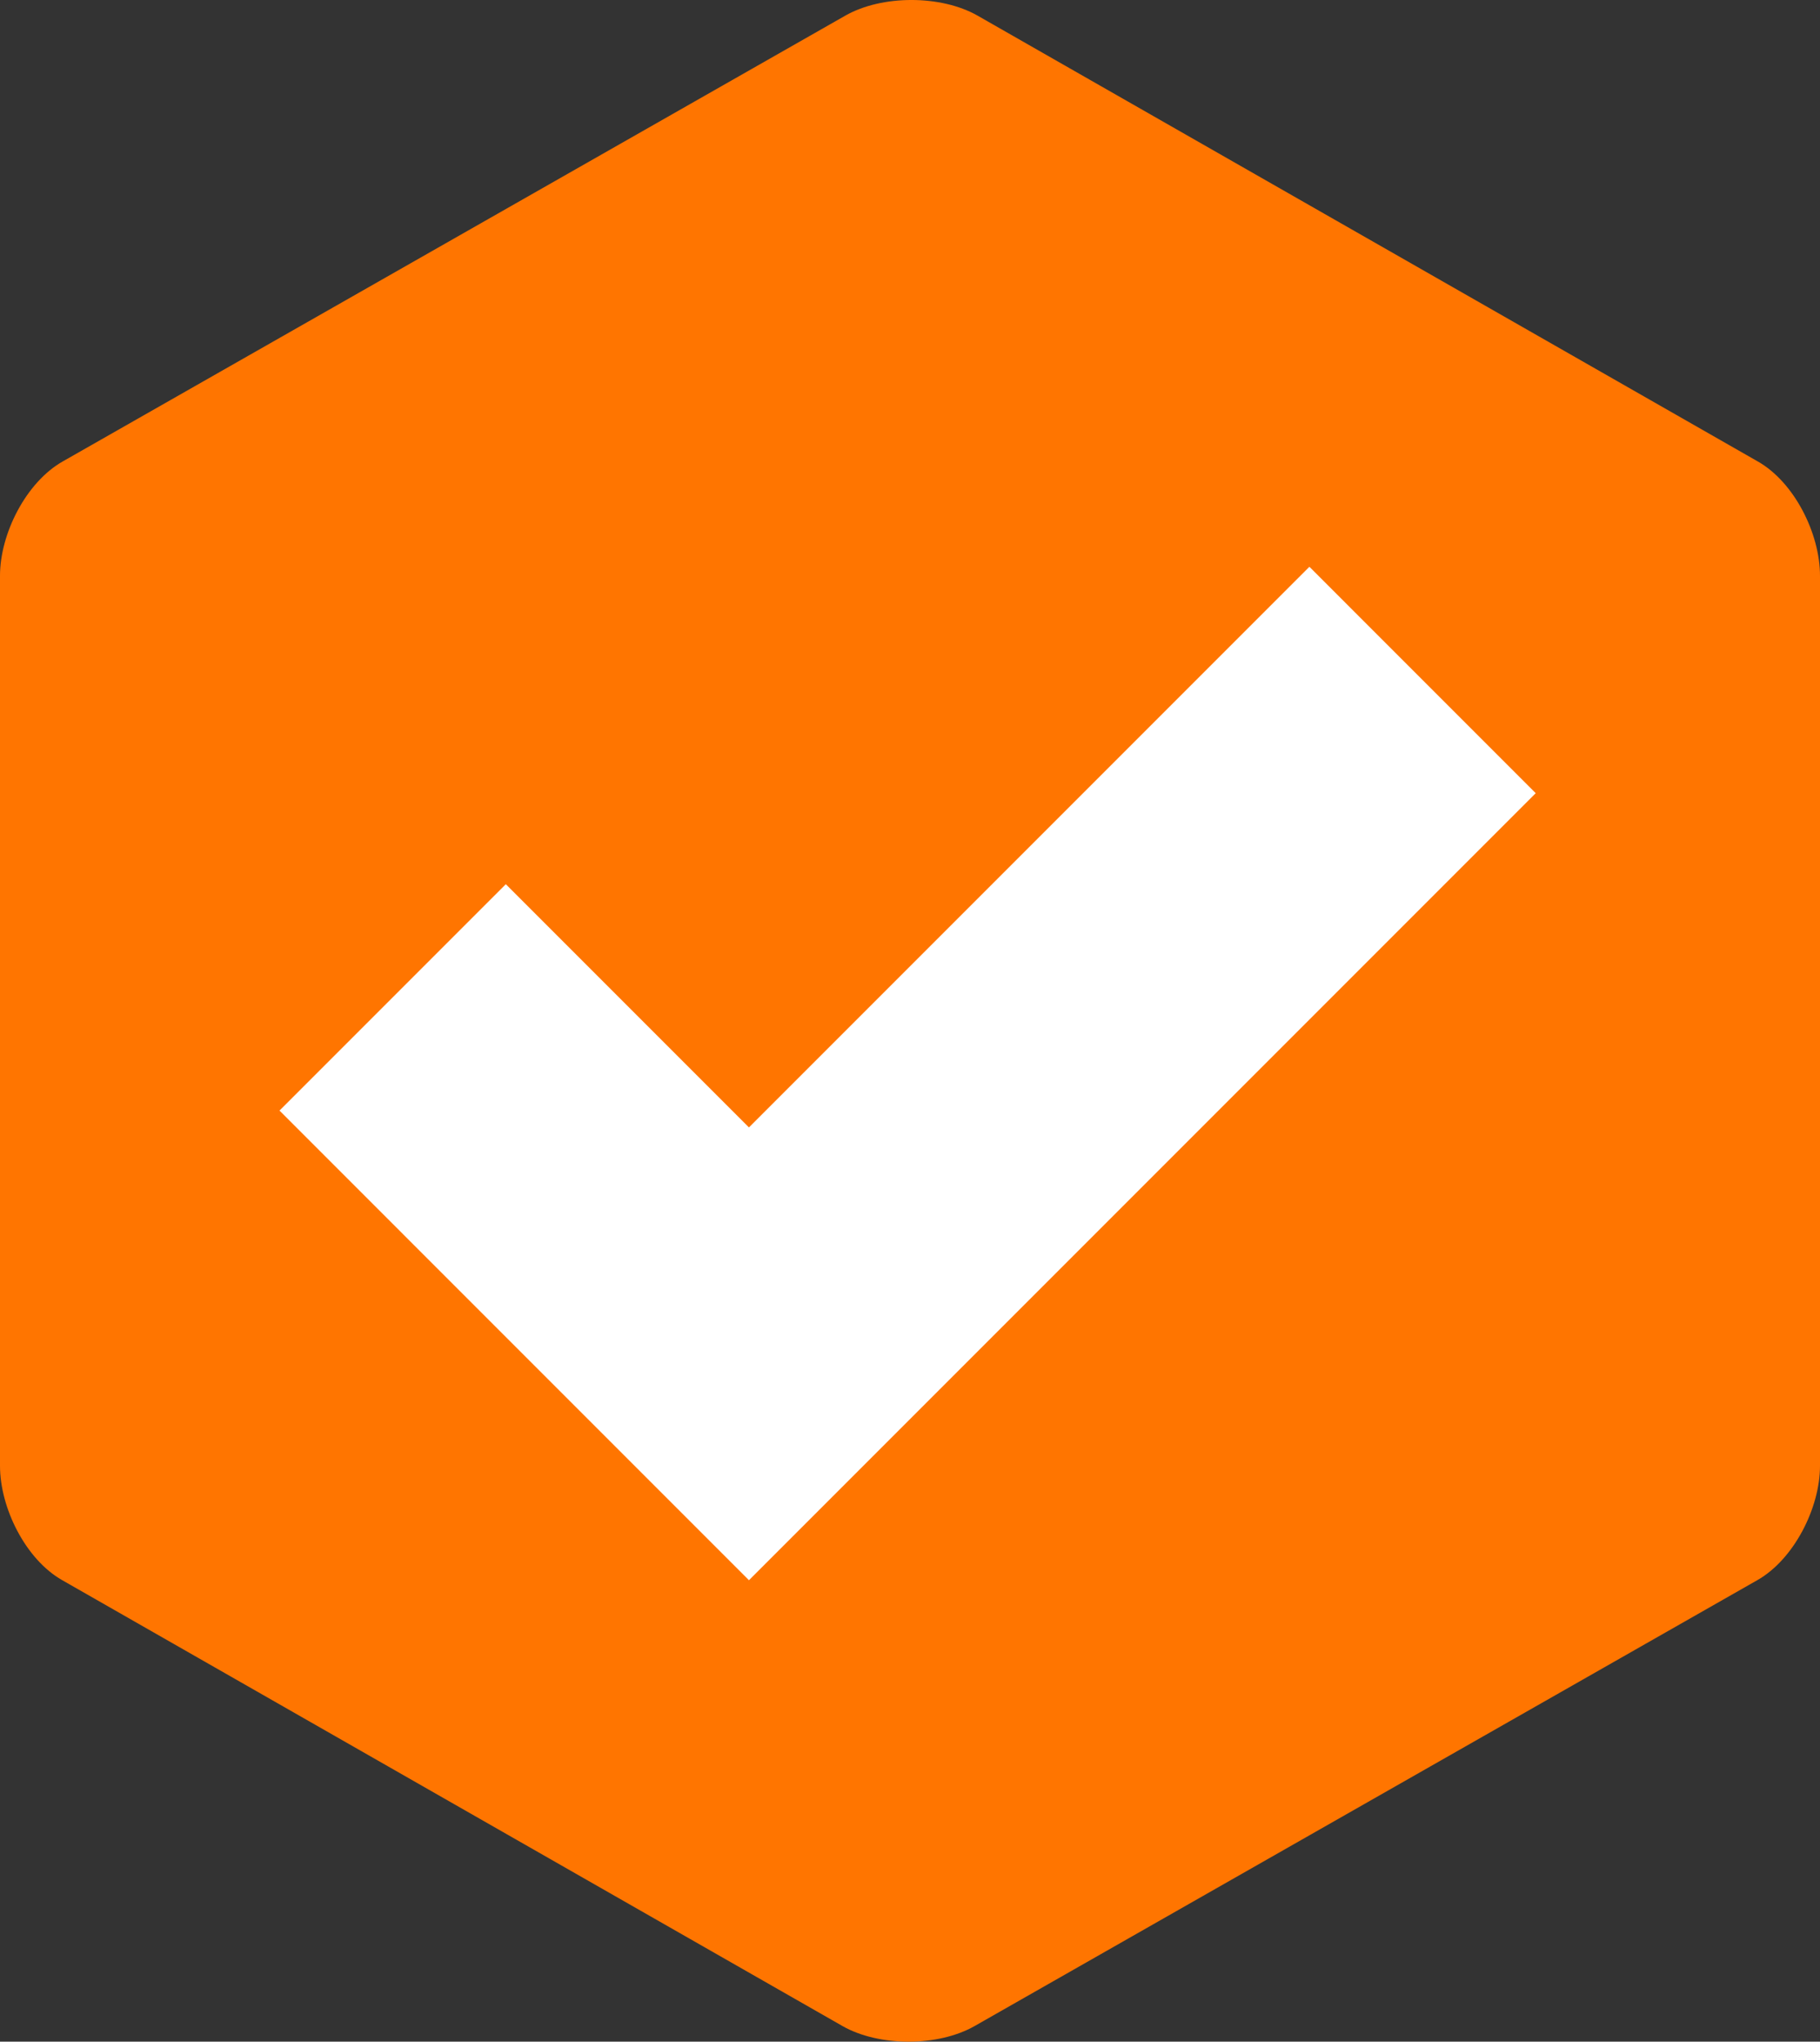 <?xml version="1.0" encoding="iso-8859-1"?>
<!-- Generator: Adobe Illustrator 19.0.0, SVG Export Plug-In . SVG Version: 6.00 Build 0)  -->
<svg version="1.1" xmlns="http://www.w3.org/2000/svg" xmlns:xlink="http://www.w3.org/1999/xlink" x="0px" y="0px"
	 viewBox="0 0 106 118.871" style="enable-background:new 0 0 106 118.871;" xml:space="preserve">
<rect x="0" y="0" width="106" height="118.871" fill="#333333" stroke="none"/>
<g id="Layer_1">
	<g id="XMLID_1136_">
		<path id="XMLID_1138_" style="fill:#FF7500;" d="M106,85.345c0,2.45-1.518,5.444-3.648,6.654L56.76,117.963
			c-2.129,1.21-5.559,1.21-7.688,0L3.619,91.999C1.49,90.789,0,87.795,0,85.345V33.523c0-2.45,1.518-5.444,3.649-6.654l45.59-25.962
			c2.13-1.21,5.56-1.21,7.691,0l45.45,25.962c2.13,1.21,3.62,4.204,3.62,6.654V85.345z"/>
		<polygon id="XMLID_1137_" style="fill:#FFFFFF;" points="89.443,46.181 76.262,33 43.621,65.641 29.46,51.48 16.279,64.66 
			43.621,92.003 		"/>
	</g>
</g>
<g id="Layer_2" style="display:none;">
	<g id="XMLID_620_" style="display:inline;">
		<path id="XMLID_1065_" style="fill:#00D6FF;" d="M106,85.345c0,2.45-1.375,5.444-3.505,6.654l-45.521,25.964
			c-2.129,1.21-5.523,1.21-7.653,0L3.744,91.999C1.615,90.789,0,87.795,0,85.345V33.523c0-2.45,1.661-5.444,3.791-6.654
			L49.453,0.908c2.13-1.21,5.596-1.21,7.726,0l45.325,25.962c2.13,1.21,3.495,4.204,3.495,6.654V85.345z"/>
		<polygon id="XMLID_1064_" style="fill:#FFFFFF;" points="92.45,43.181 79.269,30 46.628,62.641 32.467,48.48 19.286,61.66 
			46.628,89.003 		"/>
	</g>
</g>
<g id="Layer_3" style="display:none;">
	<g id="XMLID_434_" style="display:inline;">
		<path id="XMLID_441_" style="fill:#BEBEBE;" d="M106,85.345c0,2.45-1.661,5.444-3.791,6.654l-45.664,25.964
			c-2.129,1.21-5.595,1.21-7.724,0L3.494,91.999C1.365,90.789,0,87.795,0,85.345V33.523c0-2.45,1.375-5.444,3.506-6.654
			L49.025,0.908c2.13-1.21,5.525-1.21,7.655,0l45.575,25.962c2.13,1.21,3.745,4.204,3.745,6.654V85.345z"/>
		<polygon id="XMLID_435_" style="fill:#FFFFFF;" points="89.436,43.181 76.255,30 43.614,62.641 29.452,48.48 16.272,61.66 
			43.614,89.003 		"/>
	</g>
</g>
<g id="Layer_4" style="display:none;">
	<g id="XMLID_175_" style="display:inline;">
		<path id="XMLID_174_" style="fill:#FFFFFF;" d="M106,85.345c0,2.45-1.518,5.444-3.648,6.654L56.76,117.963
			c-2.129,1.21-5.559,1.21-7.688,0L3.619,91.999C1.49,90.789,0,87.795,0,85.345V33.523c0-2.45,1.518-5.444,3.649-6.654l45.59-25.962
			c2.13-1.21,5.56-1.21,7.691,0l45.45,25.962c2.13,1.21,3.62,4.204,3.62,6.654V85.345z"/>
		<polygon id="XMLID_171_" style="fill:#BEBEBE;" points="90,43.181 76.819,30 44.178,62.641 30.017,48.48 16.836,61.66 
			44.178,89.003 		"/>
	</g>
</g>
</svg>
